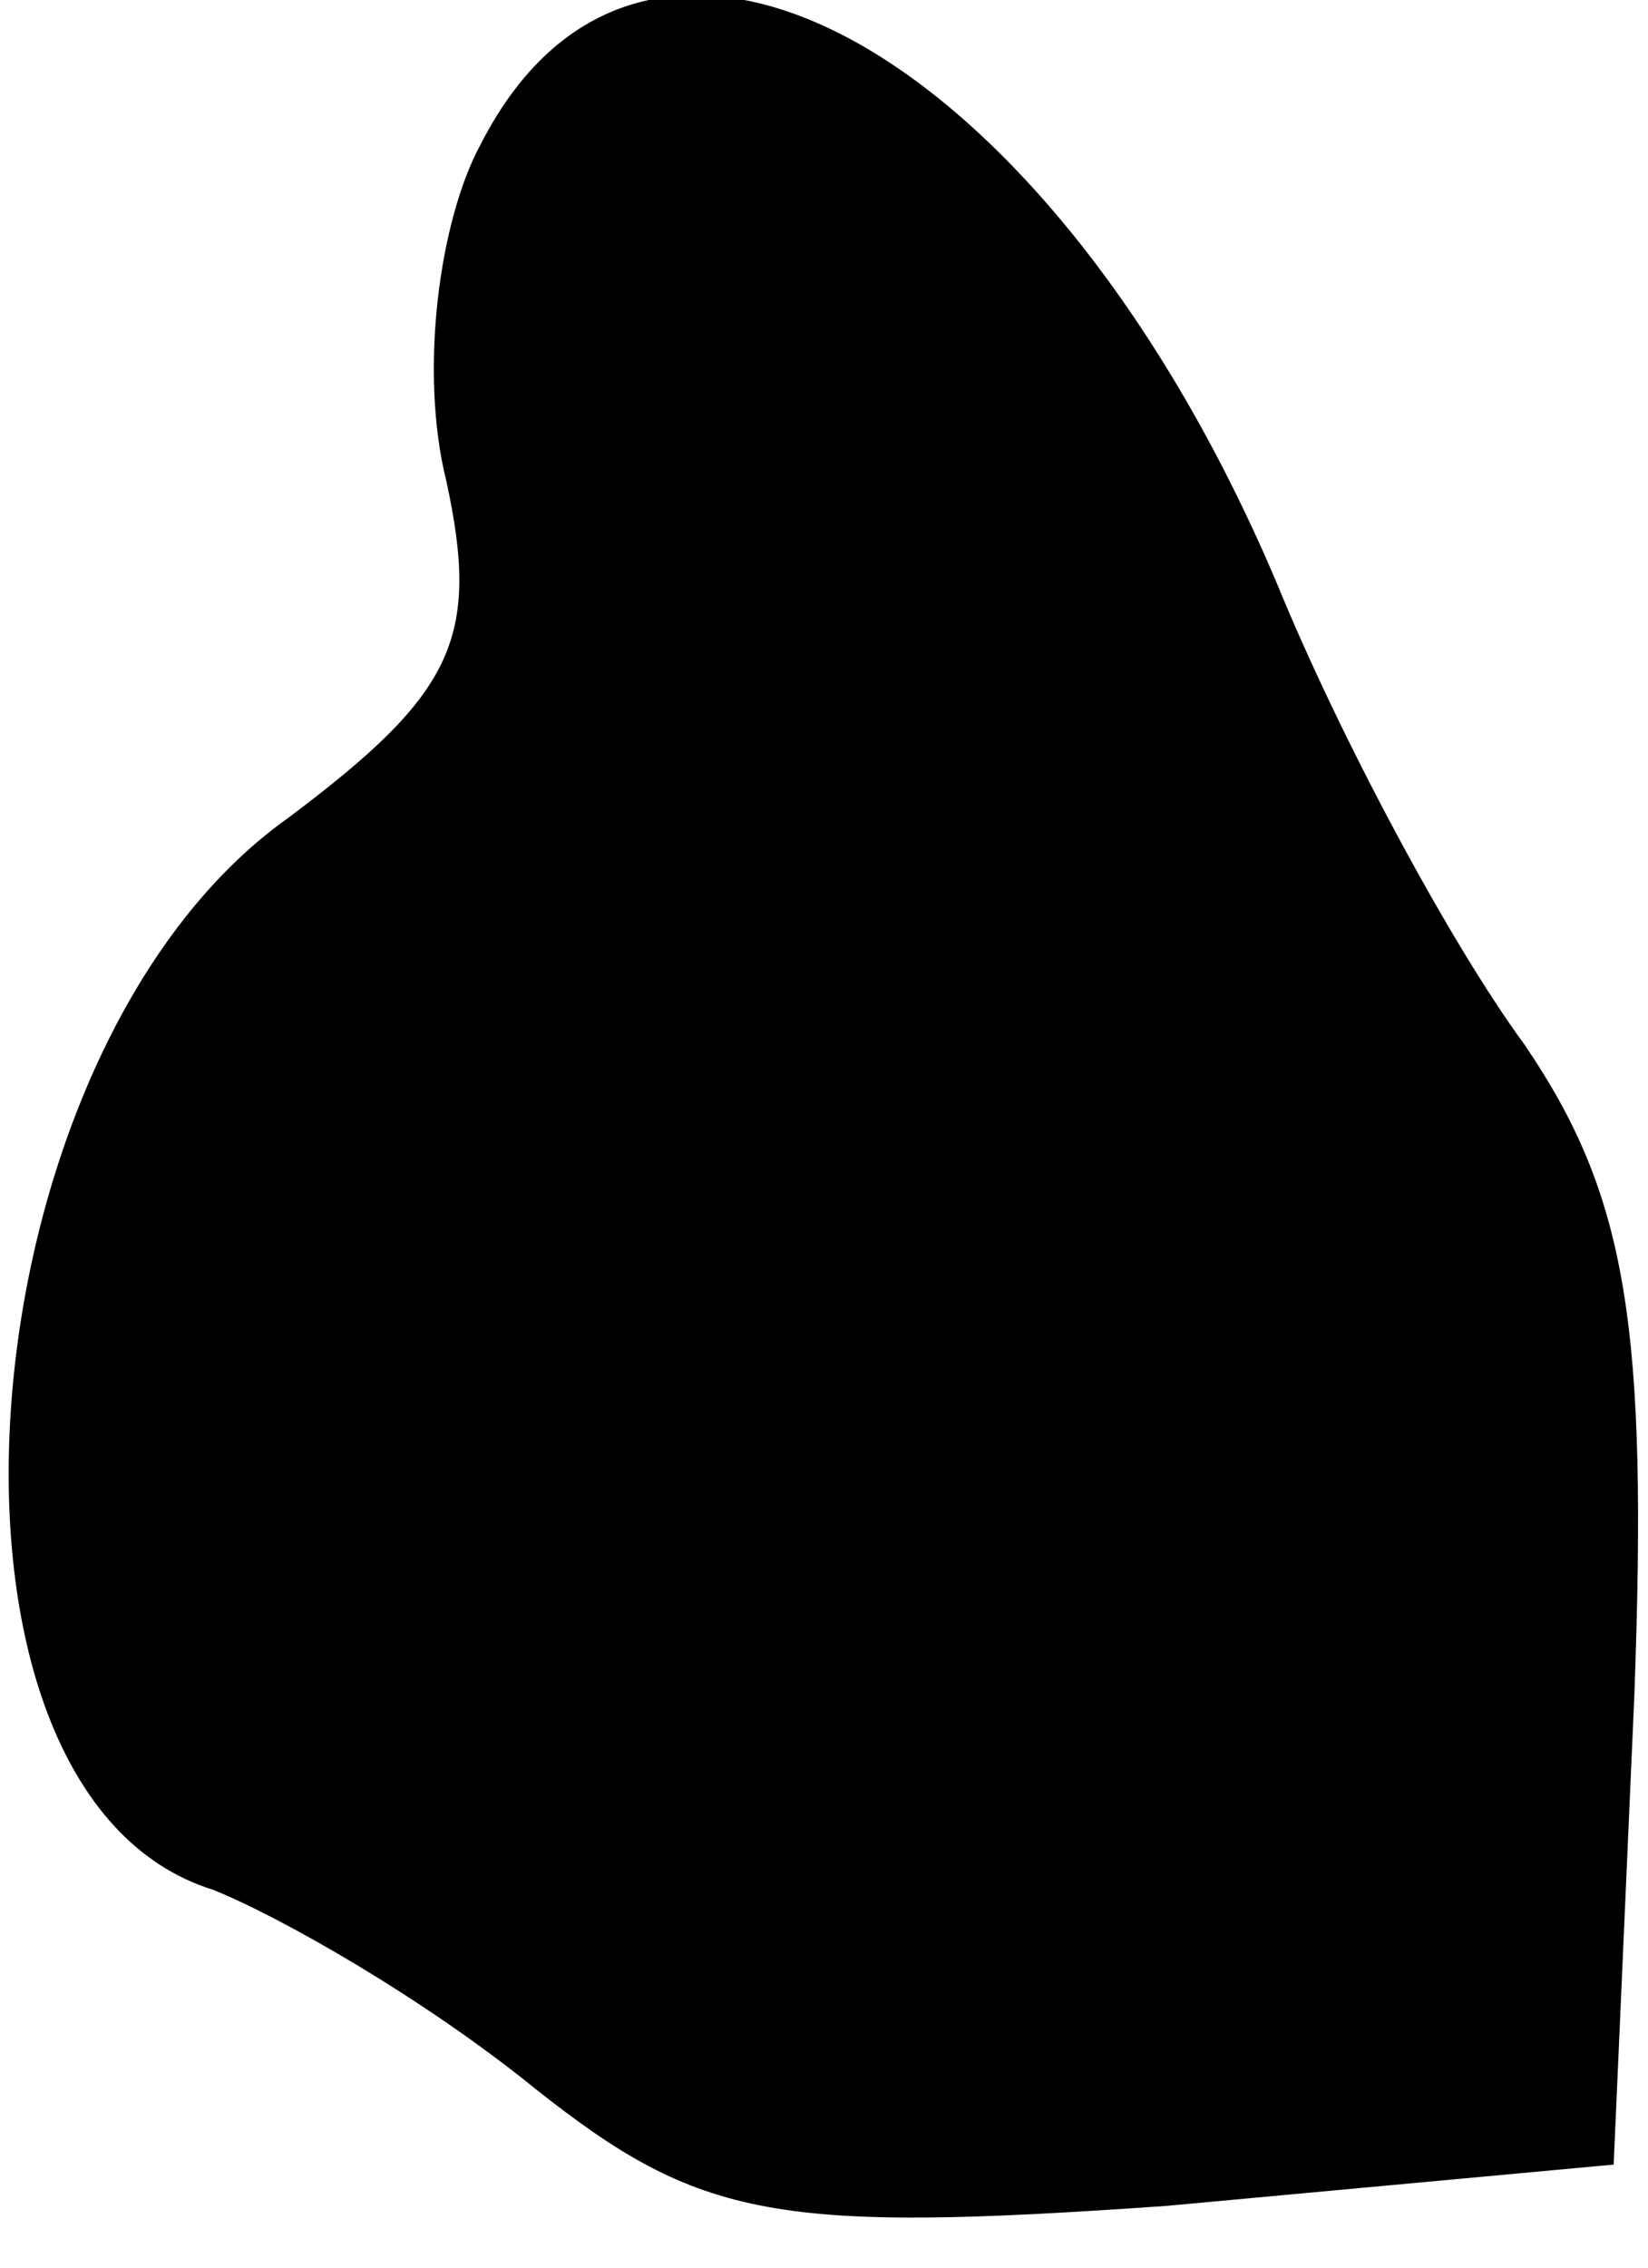 <?xml version="1.0" standalone="no"?>
<!DOCTYPE svg PUBLIC "-//W3C//DTD SVG 20010904//EN"
 "http://www.w3.org/TR/2001/REC-SVG-20010904/DTD/svg10.dtd">
<svg version="1.0" xmlns="http://www.w3.org/2000/svg"
 width="24pt" height="33pt" viewBox="0 0 24 33"
 preserveAspectRatio="xMidYMid meet">
<g transform="translate(0,33) scale(0.1,-0.1)"
fill="#000000" stroke="none">
<path fill="#000000" stroke="none" d="M70 309 c-6 -11 -9 -33 -5 -49 5 -23 1
-31 -23 -49 -48 -34 -56 -142 -11 -156 10 -4 31 -16 47 -29 24 -19 35 -21 92
-17 l65 6 3 68 c2 54 -1 73 -16 95 -11 15 -27 45 -36 67 -33 78 -92 111 -116
64z"/>
</g>
</svg>
